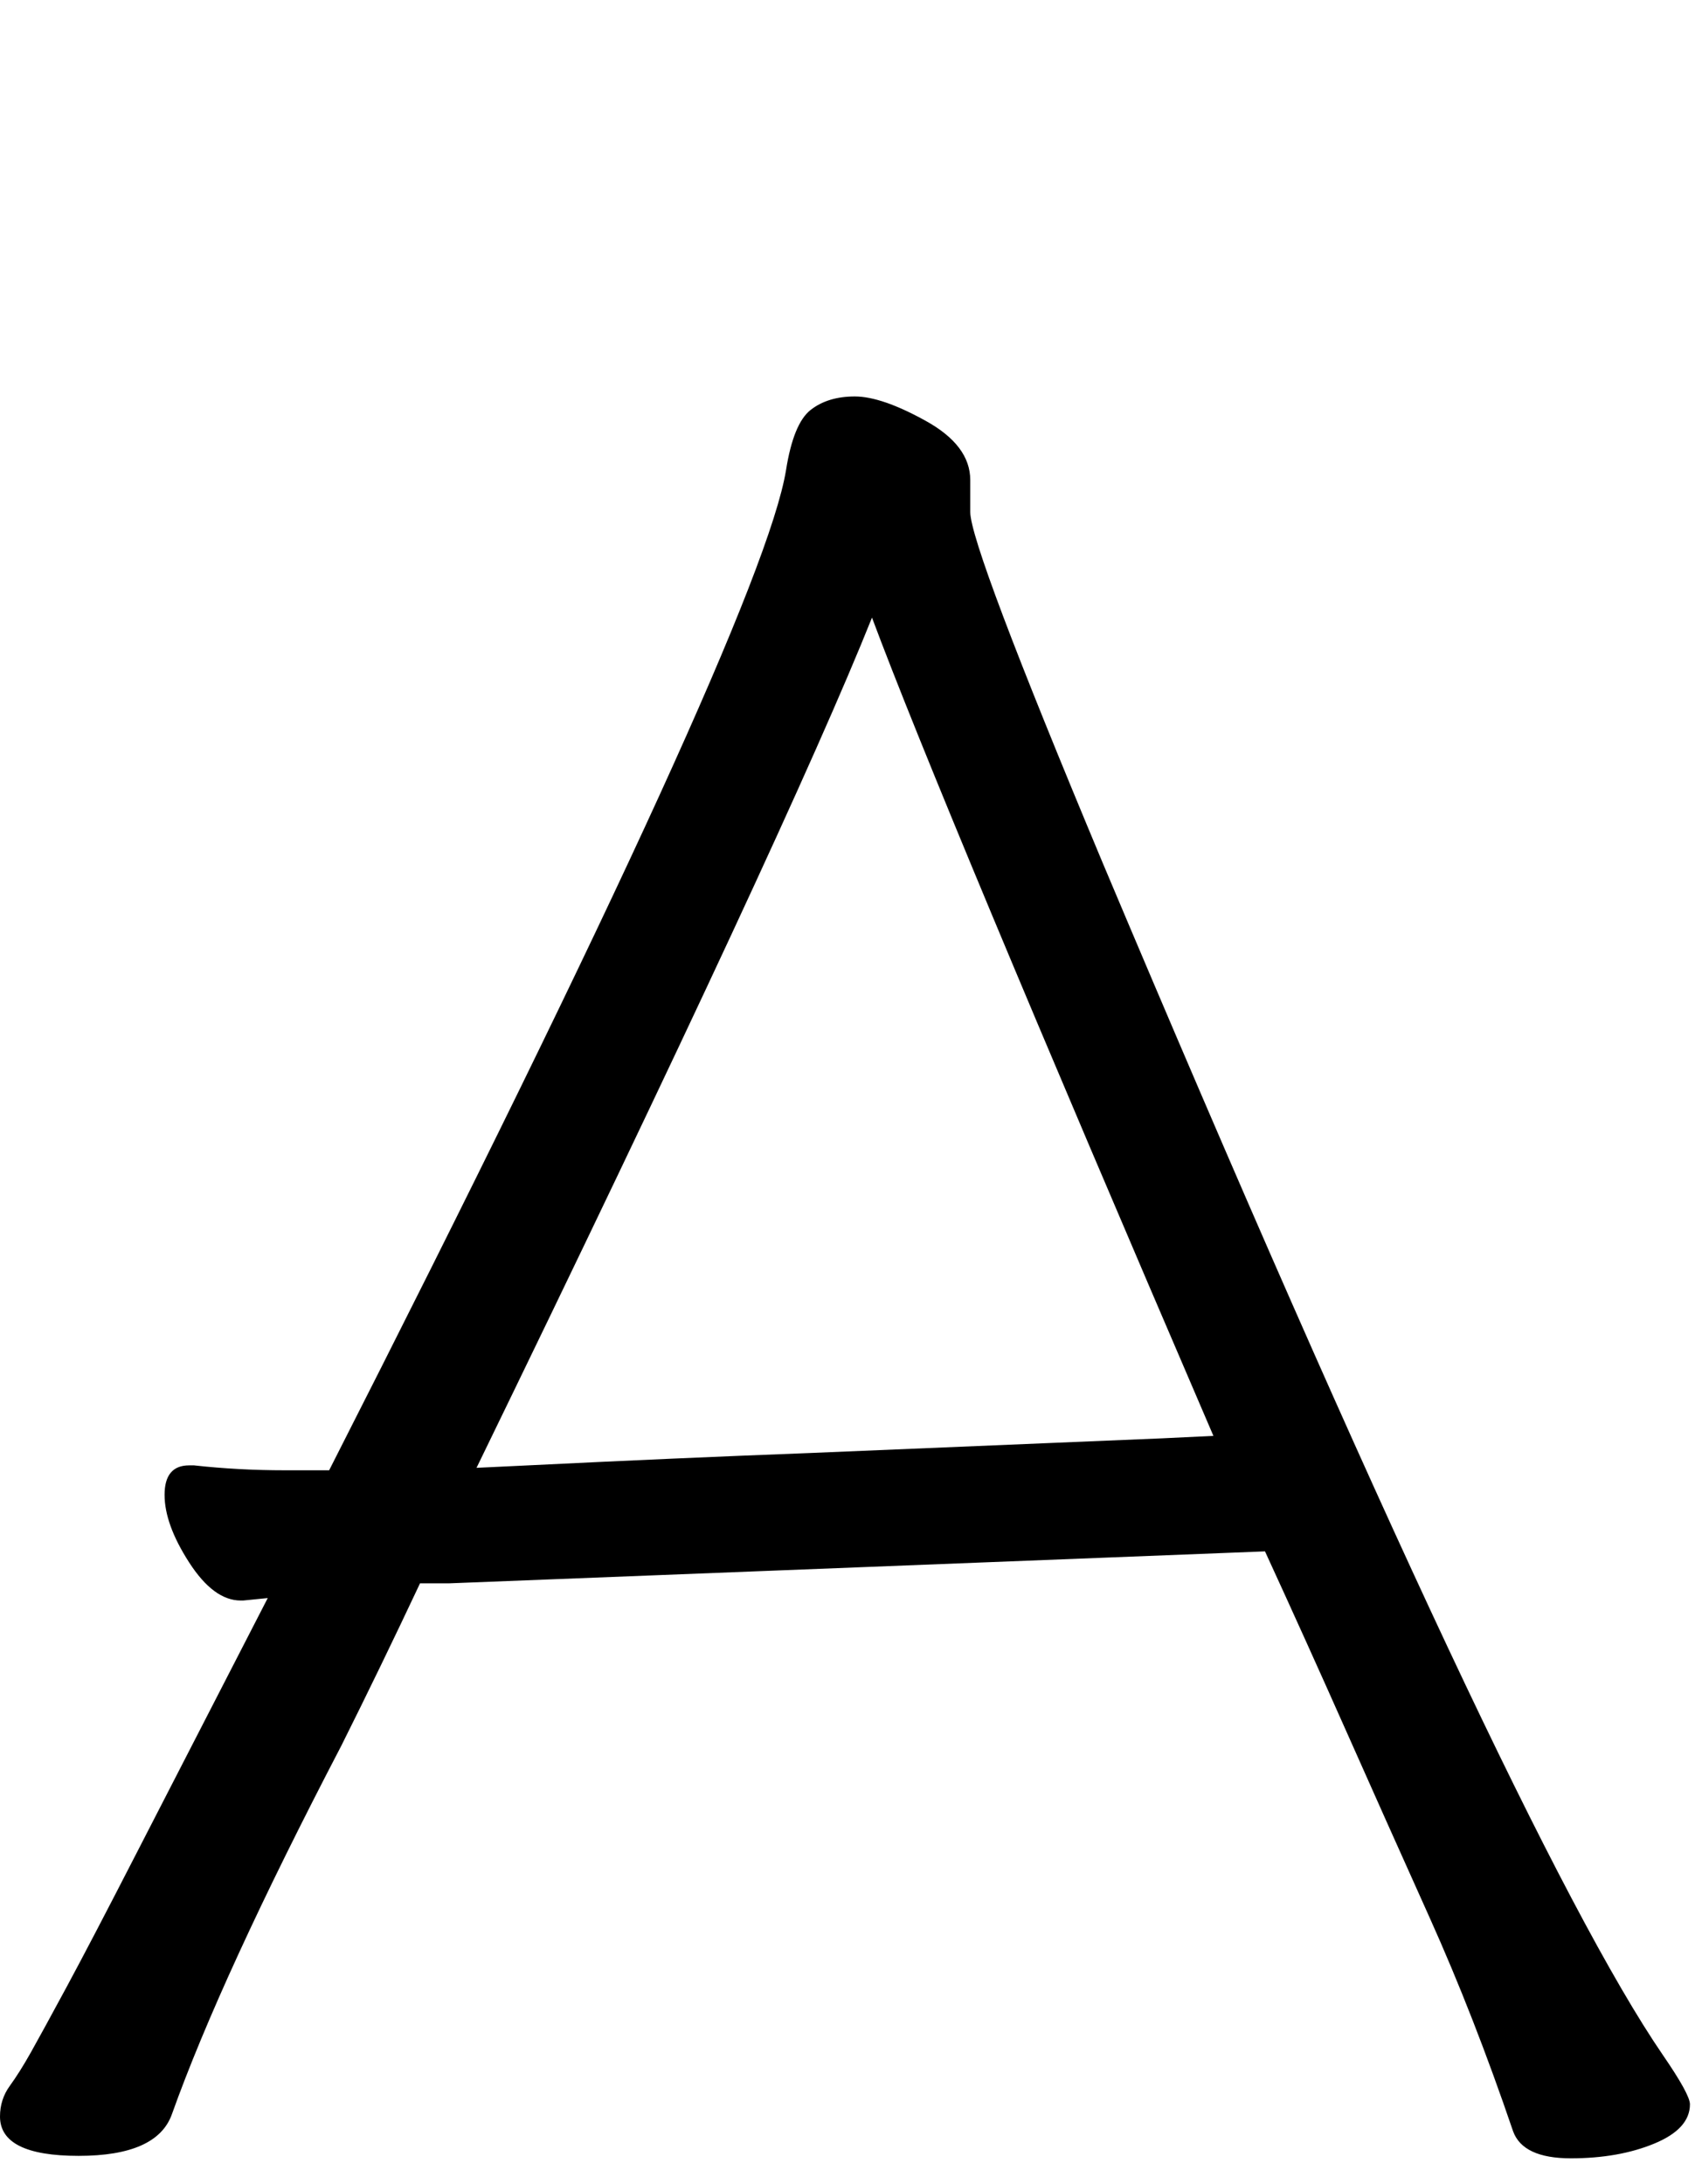 <svg xmlns="http://www.w3.org/2000/svg" width="118" height="152" viewBox="0 0 118 152"><path d="M22.914,107.901 C42.978,68.457 53.58,45.258 54.72,38.304 C55.062,36.138 55.632,34.742 56.43,34.114 C57.228,33.487 58.254,33.174 59.508,33.174 C60.762,33.174 62.415,33.744 64.467,34.884 C66.519,36.024 67.545,37.392 67.545,38.988 L67.545,41.211 C67.545,42.807 70.623,50.958 76.779,65.664 C95.817,110.808 108.813,138.453 115.767,148.599 C117.021,150.423 117.648,151.563 117.648,152.019 C117.648,153.159 116.822,154.071 115.168,154.755 C113.516,155.439 111.578,155.781 109.355,155.781 C107.132,155.781 105.792,155.154 105.336,153.9 C103.512,148.542 101.574,143.583 99.522,139.023 C97.47,134.463 95.532,130.131 93.708,126.027 C91.884,121.923 90.003,117.762 88.065,113.544 L31.293,115.767 L29.241,115.767 C27.417,119.643 25.593,123.405 23.769,127.053 C18.183,137.769 14.25,146.319 11.97,152.703 C11.286,154.641 9.12,155.61 5.472,155.61 C1.824,155.61 0,154.698 0,152.874 C0,152.076 0.228,151.363 0.684,150.737 C1.14,150.109 1.625,149.34 2.138,148.428 C2.651,147.516 3.477,146.006 4.617,143.897 C5.757,141.787 7.41,138.624 9.576,134.406 C11.742,130.188 14.763,124.317 18.639,116.793 L16.929,116.964 L16.758,116.964 C15.504,116.964 14.307,116.081 13.167,114.314 C12.027,112.546 11.457,110.979 11.457,109.611 C11.457,108.243 12.027,107.559 13.167,107.559 L13.509,107.559 C15.561,107.787 17.67,107.901 19.836,107.901 L22.914,107.901 Z M60.705,48.564 C56.829,58.254 47.652,77.976 33.174,107.73 L36.765,107.559 C43.719,107.217 50.217,106.932 56.259,106.704 C64.353,106.362 72.561,106.02 80.883,105.678 L84.474,105.507 C71.82,76.095 63.897,57.114 60.705,48.564 Z" transform="translate(0 -5.584)"/></svg>